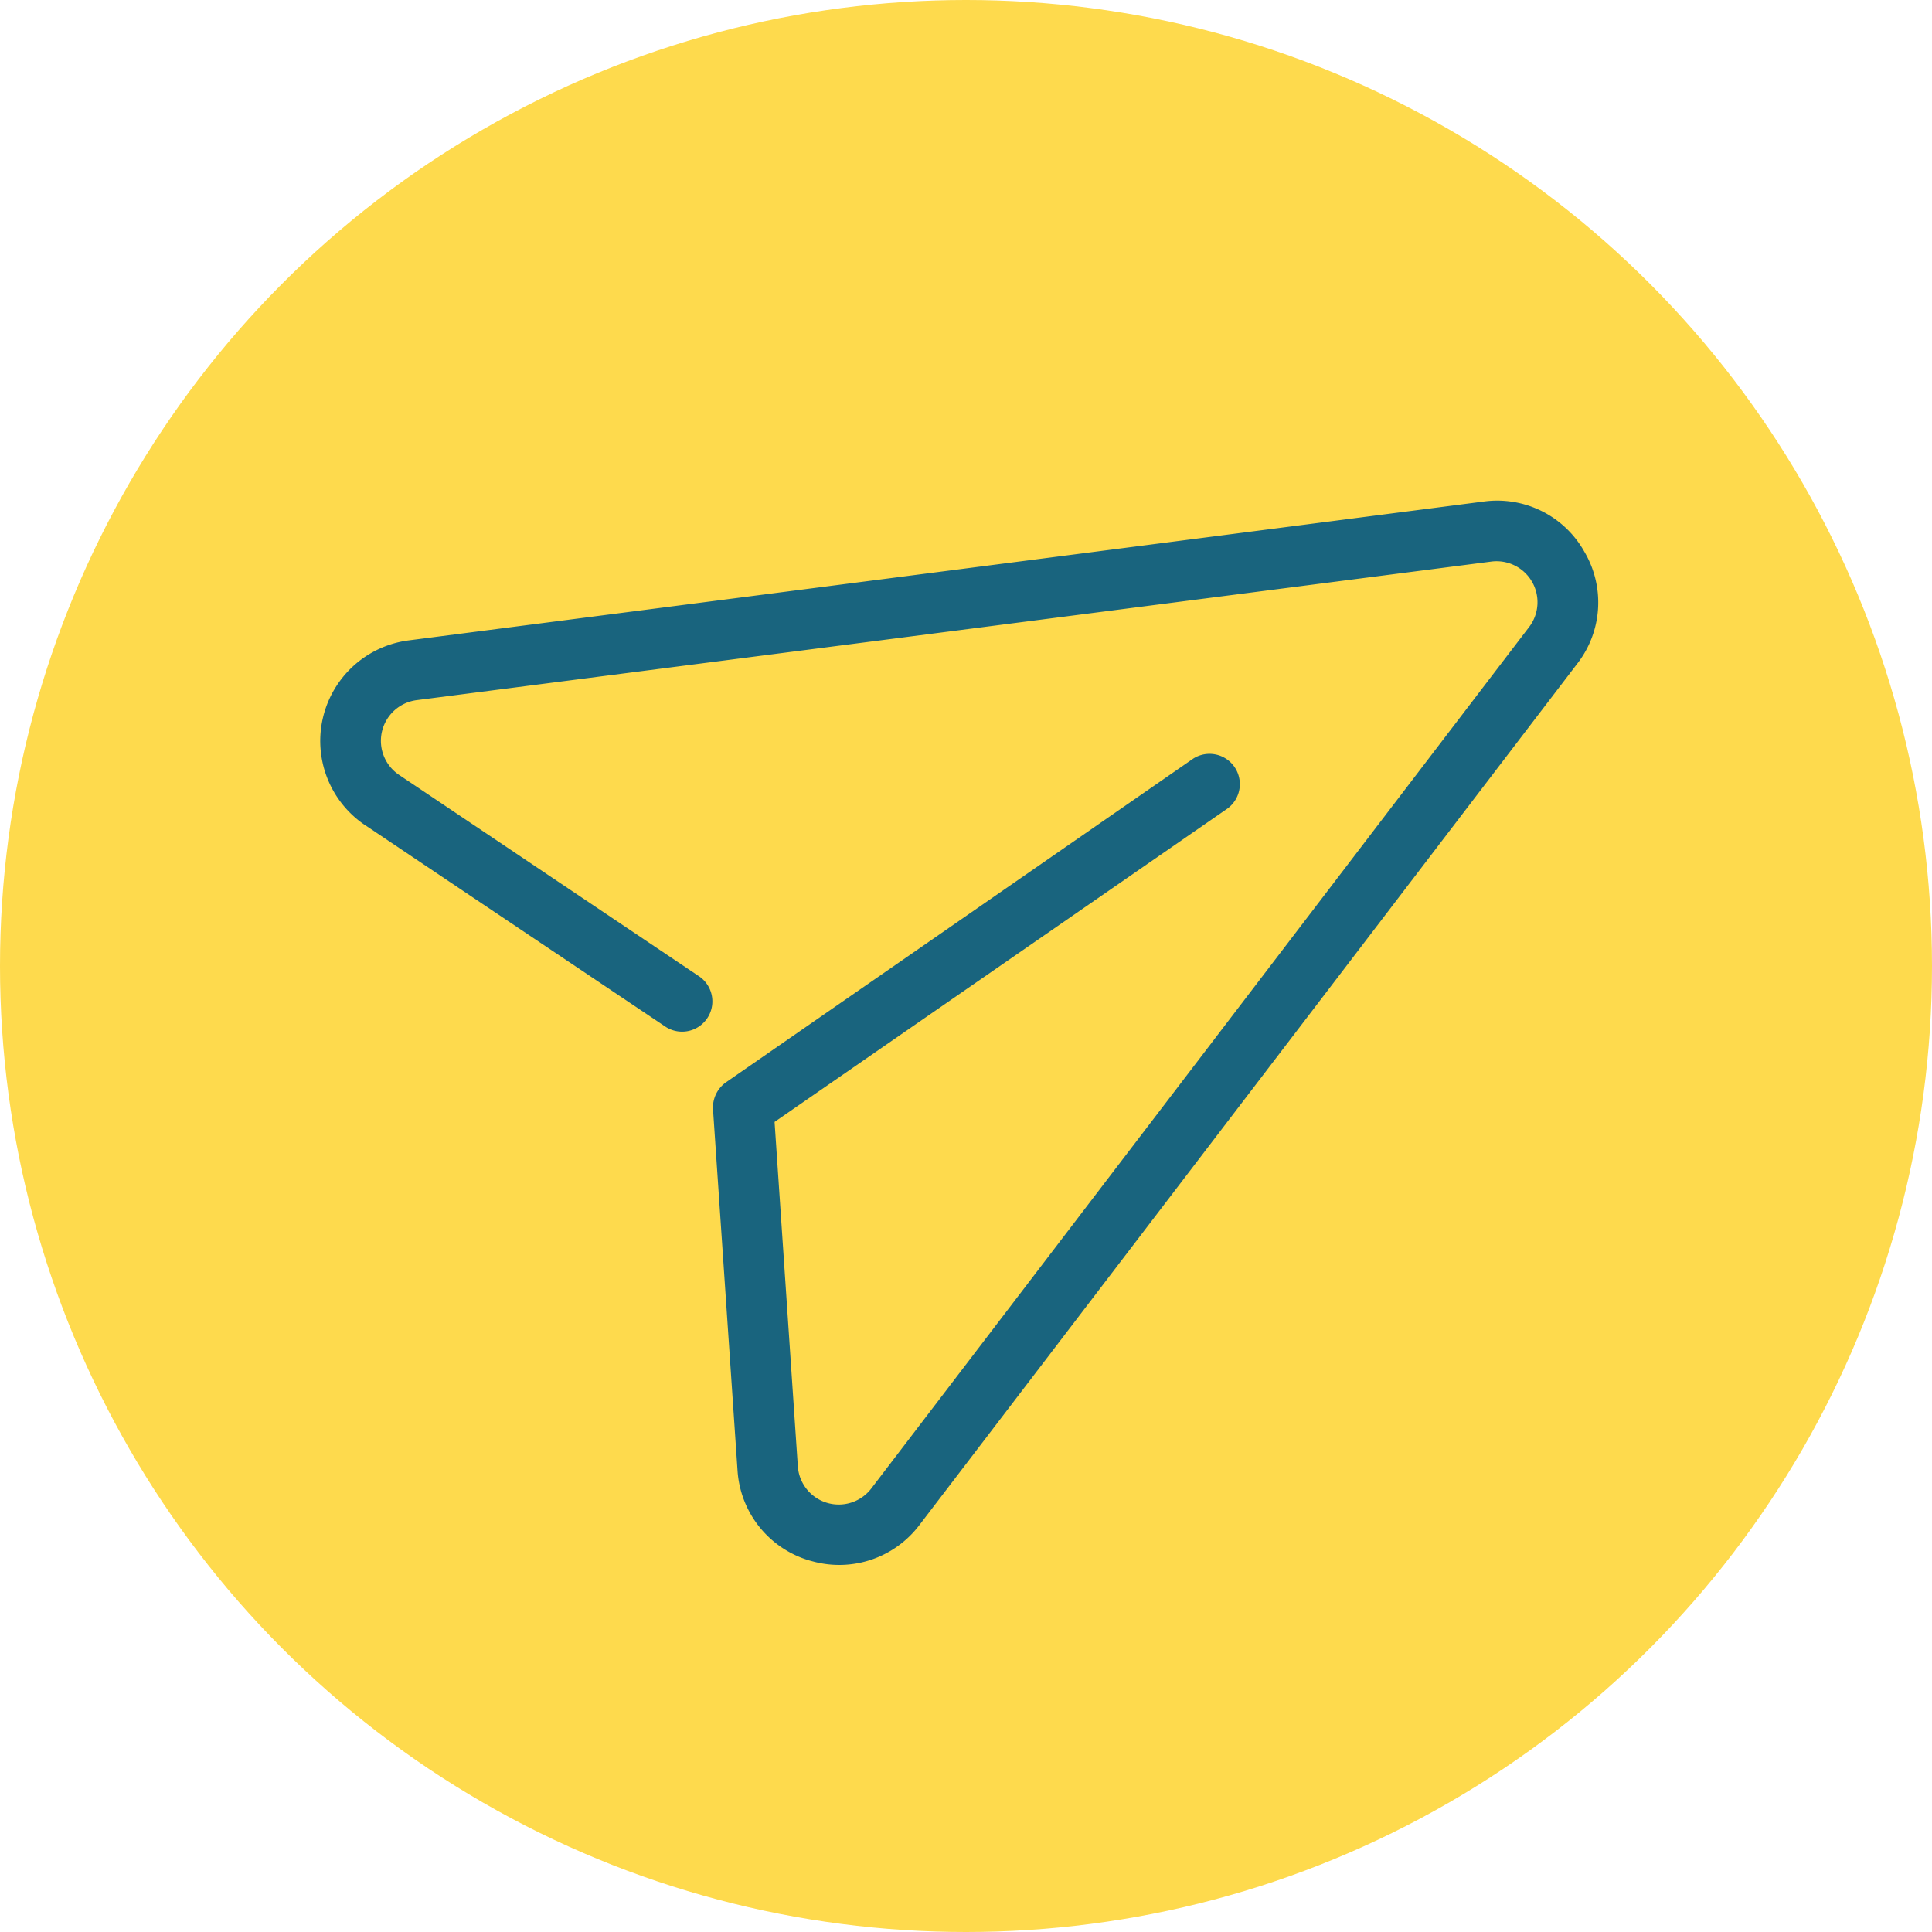 <svg xmlns="http://www.w3.org/2000/svg" xmlns:xlink="http://www.w3.org/1999/xlink" width="40" height="40" viewBox="0 0 40 40"><defs><clipPath id="a"><rect width="40" height="40" fill="none"/></clipPath></defs><g clip-path="url(#a)"><circle cx="20" cy="20" r="20" fill="#feda4d"/><g transform="matrix(0.966, 0.259, -0.259, 0.966, 9.472, 4.459)"><g transform="translate(0 0.059)"><path d="M1.426,12.689,8.515,15.11a.627.627,0,0,0,.409-1.185L1.829,11.5a.849.849,0,0,1-.046-1.588L22.525,1.381a.848.848,0,0,1,1.108,1.108L15.1,23.236a.849.849,0,0,1-1.588-.046L11.2,16.427l7.375-8.693a.627.627,0,0,0-.955-.812l-7.6,8.969A.639.639,0,0,0,9.9,16.5l2.426,7.089a2.081,2.081,0,0,0,1.925,1.42h.066a2.081,2.081,0,0,0,1.941-1.3L24.792,2.964a2.066,2.066,0,0,0-.46-2.283A2.067,2.067,0,0,0,22.05.222L1.3,8.761a2.1,2.1,0,0,0,.123,3.928Z" transform="translate(0 -0.059)" fill="#19647e"/></g></g></g></svg>